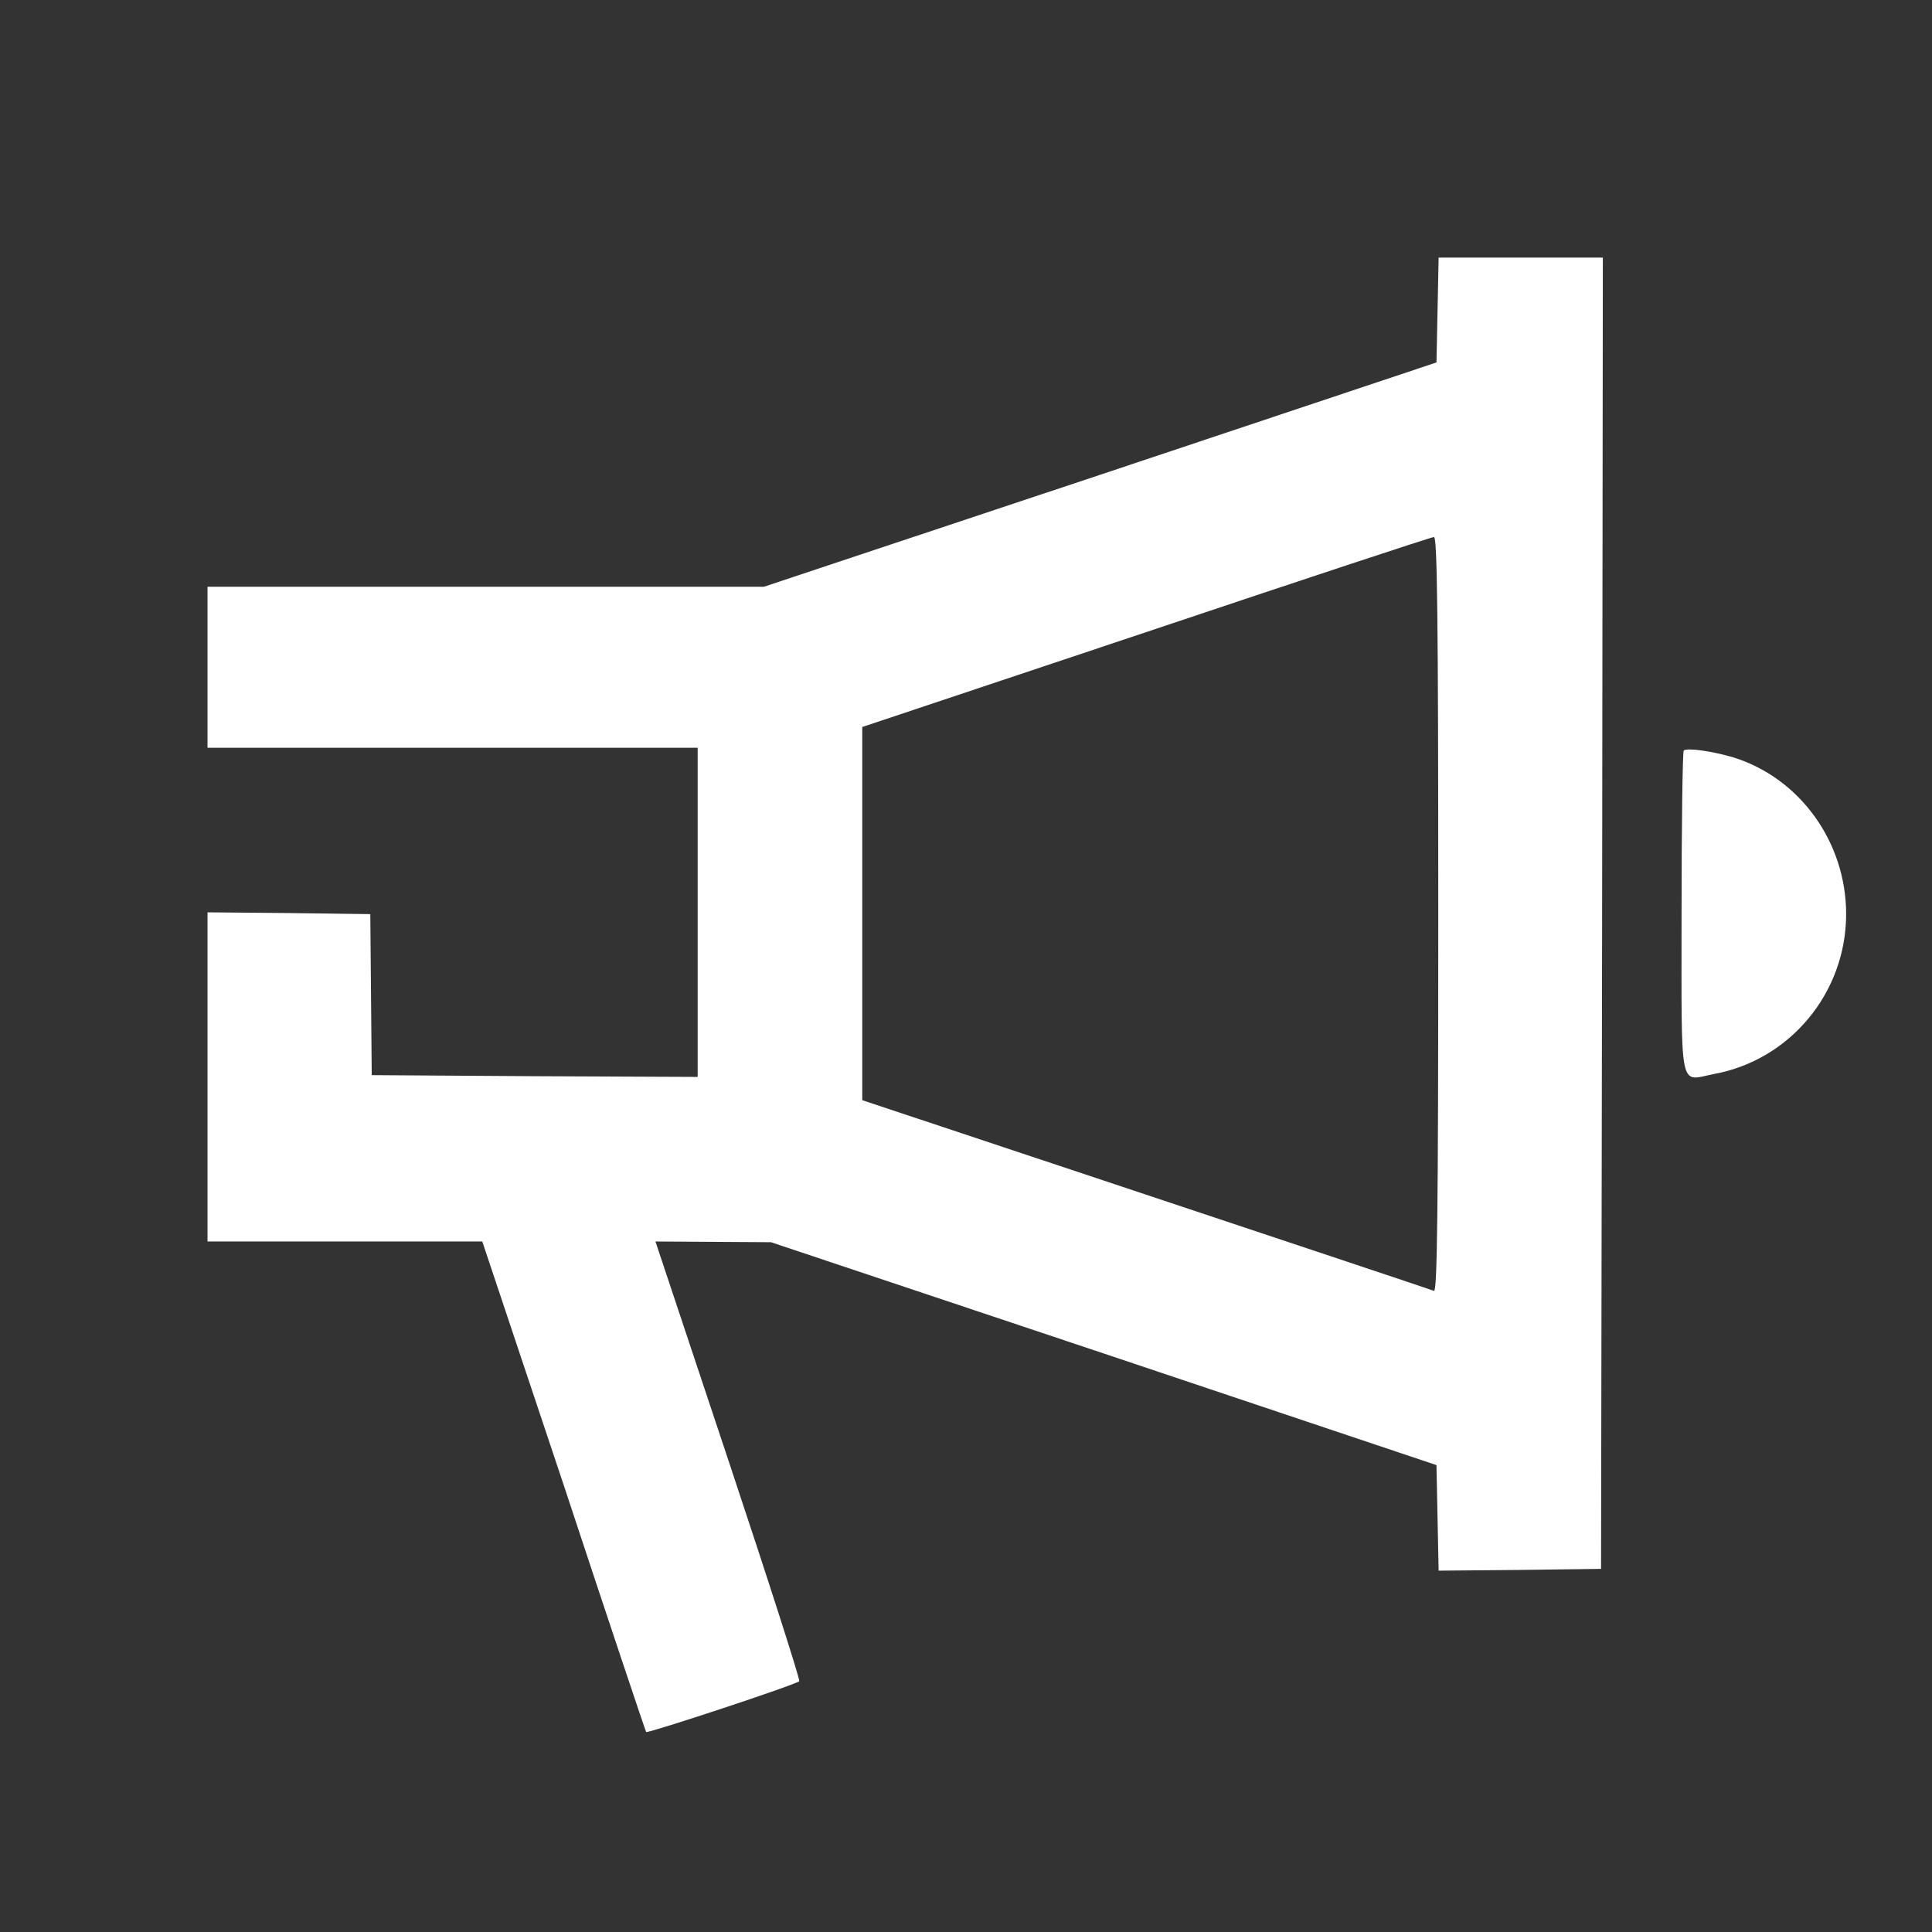 <?xml version="1.0" standalone="no"?>
<!DOCTYPE svg PUBLIC "-//W3C//DTD SVG 20010904//EN"
 "http://www.w3.org/TR/2001/REC-SVG-20010904/DTD/svg10.dtd">
<svg version="1.0" xmlns="http://www.w3.org/2000/svg"
 width="540pt" height="540pt" viewBox="0 0 540 540"
 preserveAspectRatio="xMidYMid meet">

<rect x="0" y="0" width="540" height="540" fill="#333333" stroke="none"/>

<g transform="translate(0,540) scale(0.1,-0.1)"
fill="#ffffff" stroke="none">
<path d="M4018 4533 l-3 -146 -940 -314 -940 -313 -777 0 -778 0 0 -225 0
-225 685 0 685 0 0 -460 0 -460 -456 2 -455 3 -2 225 -2 225 -227 3 -228 2 0
-460 0 -460 384 0 384 0 228 -682 c124 -376 228 -686 230 -689 3 -5 418 132
428 142 3 3 -86 281 -198 617 l-204 612 161 -1 162 -1 930 -311 930 -312 3
-148 3 -147 227 2 227 3 3 1833 2 1832 -230 0 -229 0 -3 -147z m2 -1689 c0
-841 -3 -1055 -12 -1052 -7 3 -370 124 -805 269 l-793 264 0 522 0 521 793
265 c435 146 798 266 805 266 9 1 12 -216 12 -1055z"/>
<path d="M4706 3302 c-3 -3 -6 -207 -6 -454 0 -510 -8 -469 90 -450 214 39
370 228 370 447 0 201 -129 380 -315 438 -57 17 -131 28 -139 19z"/>
</g>
</svg>
